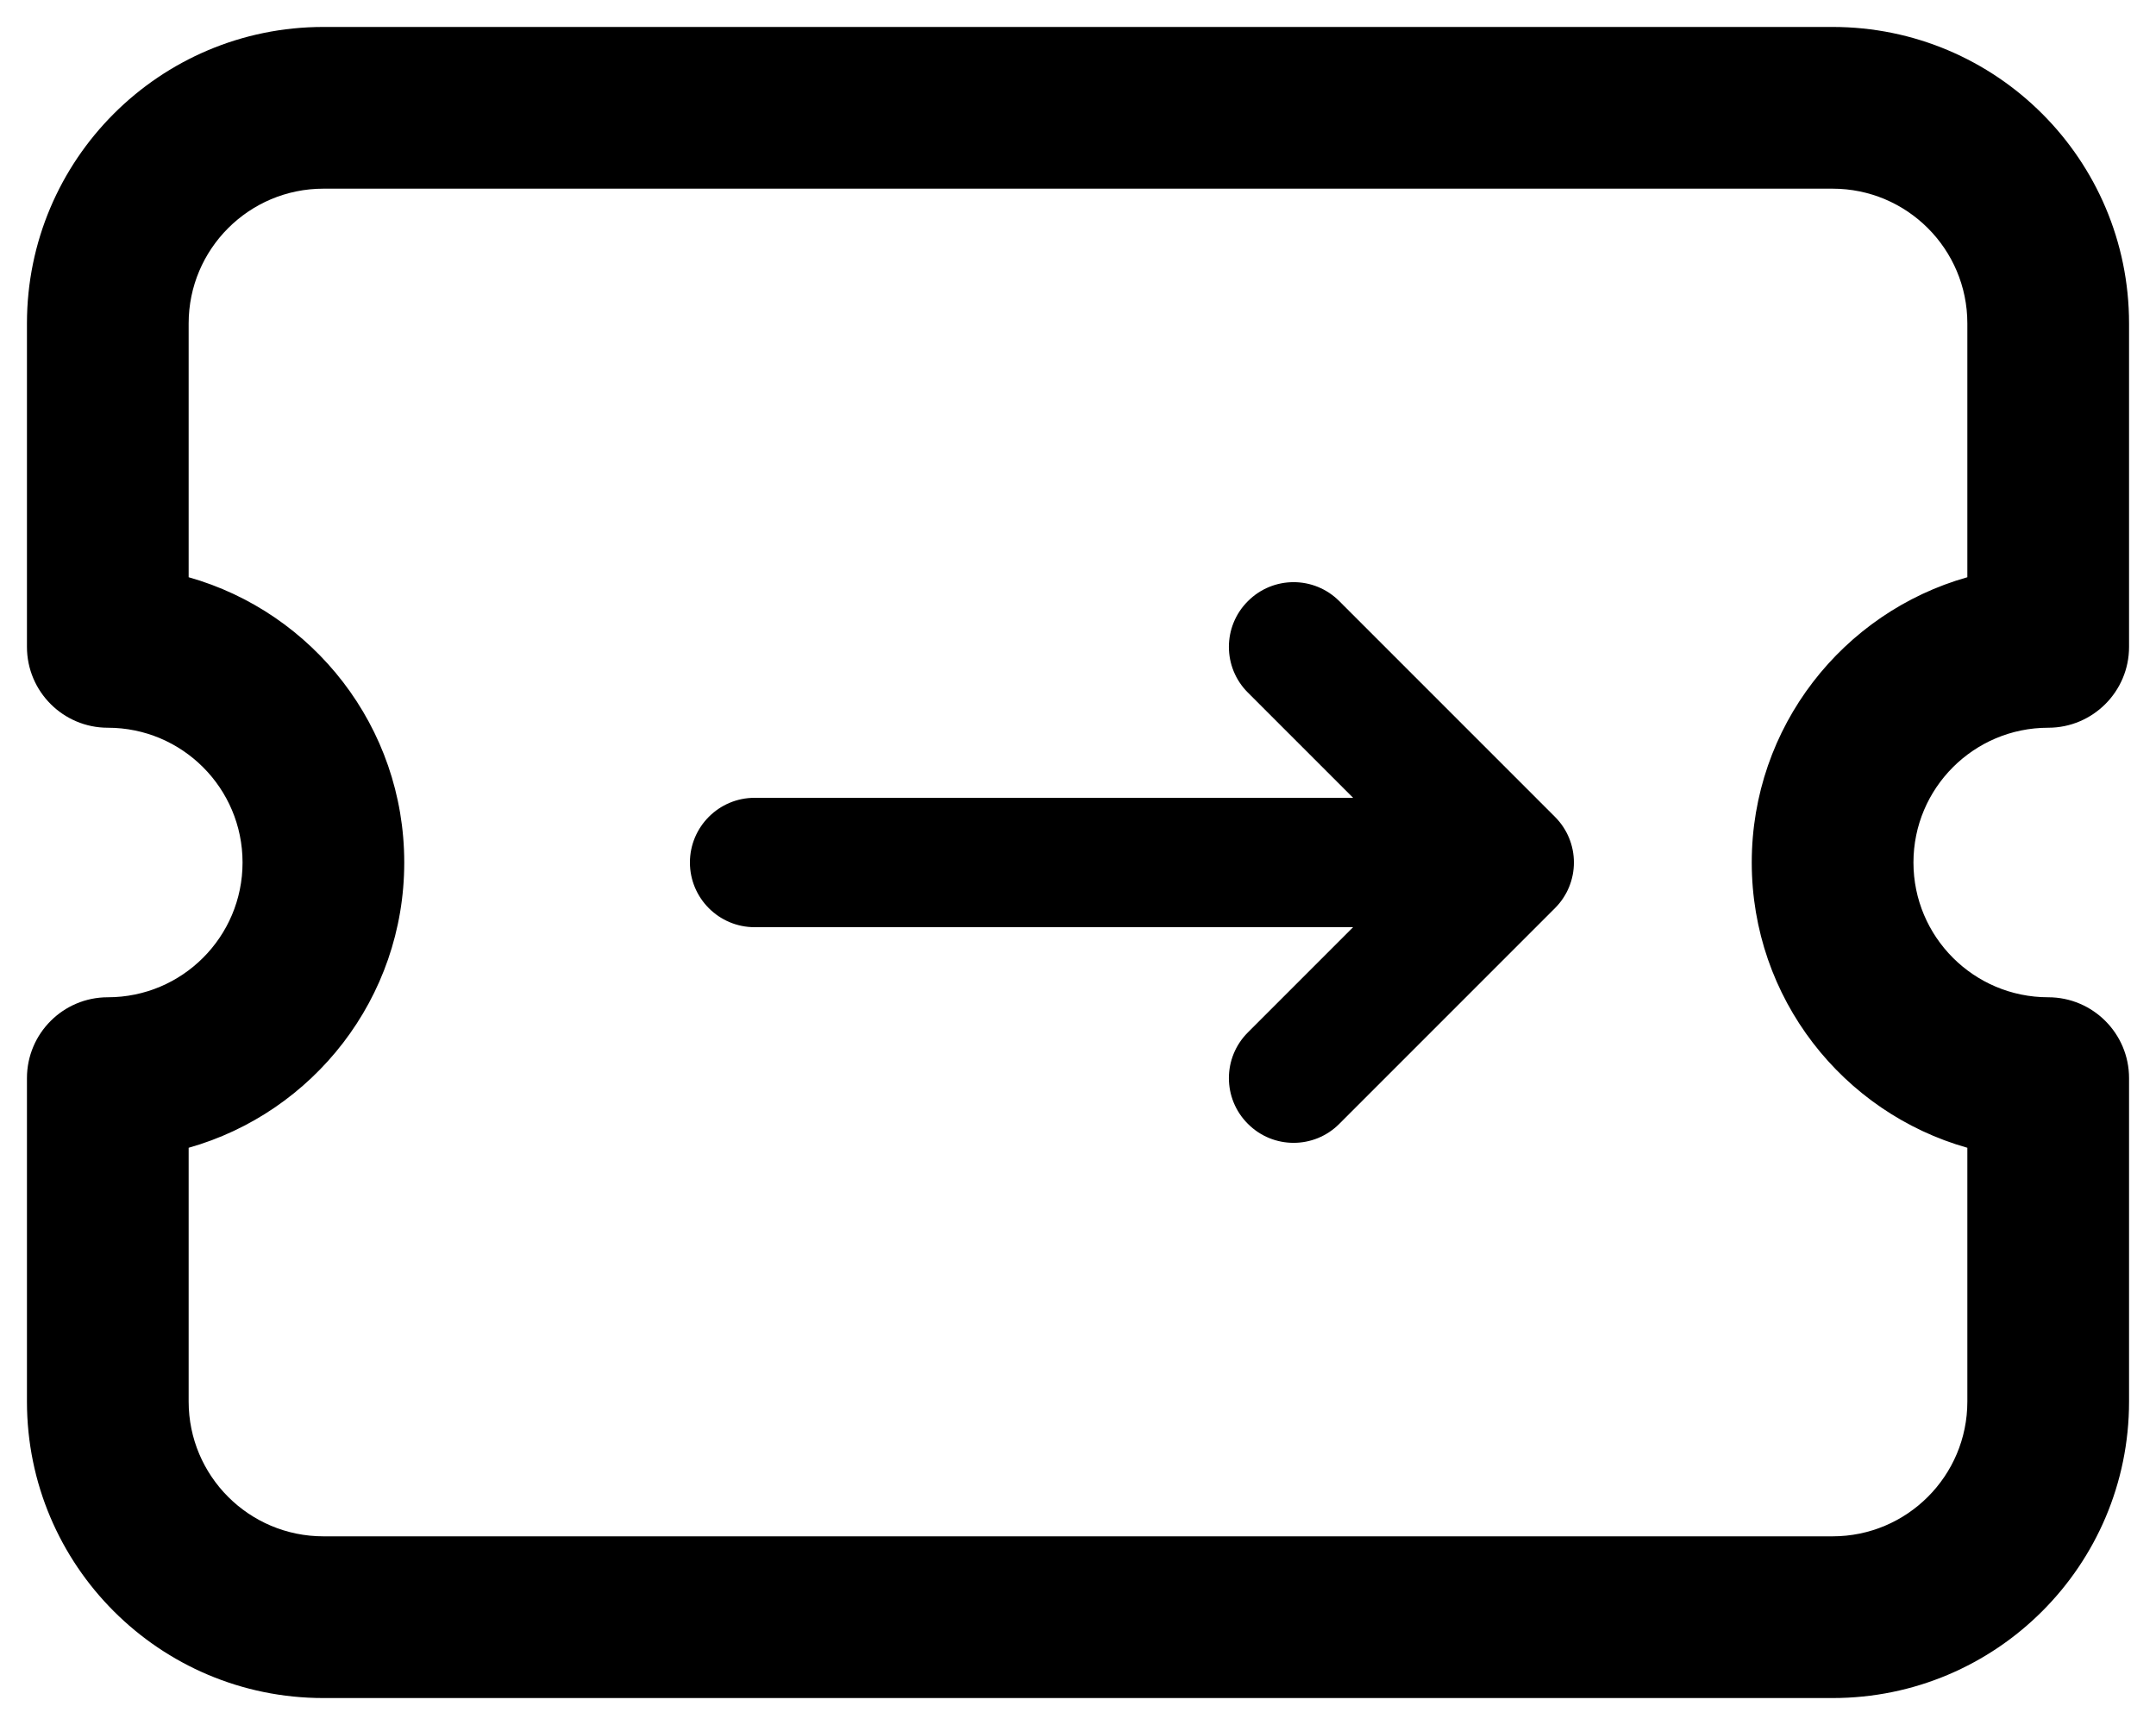 <svg width="20" height="16" viewBox="0 0 20 16" fill="none" xmlns="http://www.w3.org/2000/svg">
<path fill-rule="evenodd" clip-rule="evenodd" d="M3 0.25C1.481 0.25 0.25 1.481 0.25 3L0.25 6C0.25 6.414 0.586 6.75 1 6.75C1.69 6.75 2.25 7.31 2.25 8C2.25 8.69 1.69 9.25 1 9.25C0.586 9.25 0.25 9.586 0.25 10L0.25 13C0.25 14.519 1.481 15.75 3 15.75L17 15.75C18.519 15.75 19.75 14.519 19.75 13L19.75 10C19.75 9.586 19.414 9.25 19 9.25C18.31 9.25 17.75 8.69 17.75 8C17.75 7.31 18.31 6.75 19 6.75C19.414 6.75 19.75 6.414 19.75 6V3C19.75 1.481 18.519 0.25 17 0.25L3 0.25ZM1.75 3C1.75 2.31 2.31 1.75 3 1.75L17 1.75C17.69 1.75 18.25 2.31 18.25 3V5.354C17.096 5.68 16.25 6.741 16.25 8C16.25 9.259 17.096 10.32 18.25 10.646L18.25 13C18.25 13.69 17.69 14.25 17 14.25L3 14.25C2.31 14.25 1.75 13.69 1.75 13L1.75 10.646C2.904 10.32 3.75 9.259 3.75 8C3.75 6.741 2.904 5.68 1.75 5.354L1.75 3ZM12.424 5.576C12.19 5.341 11.81 5.341 11.576 5.576C11.341 5.81 11.341 6.19 11.576 6.424L12.552 7.4L7 7.4C6.669 7.4 6.4 7.669 6.4 8C6.4 8.331 6.669 8.6 7 8.6L12.552 8.6L11.576 9.576C11.341 9.81 11.341 10.19 11.576 10.424C11.81 10.659 12.19 10.659 12.424 10.424L14.424 8.424C14.659 8.19 14.659 7.81 14.424 7.576L12.424 5.576Z" fill="currentColor"/>
</svg>
